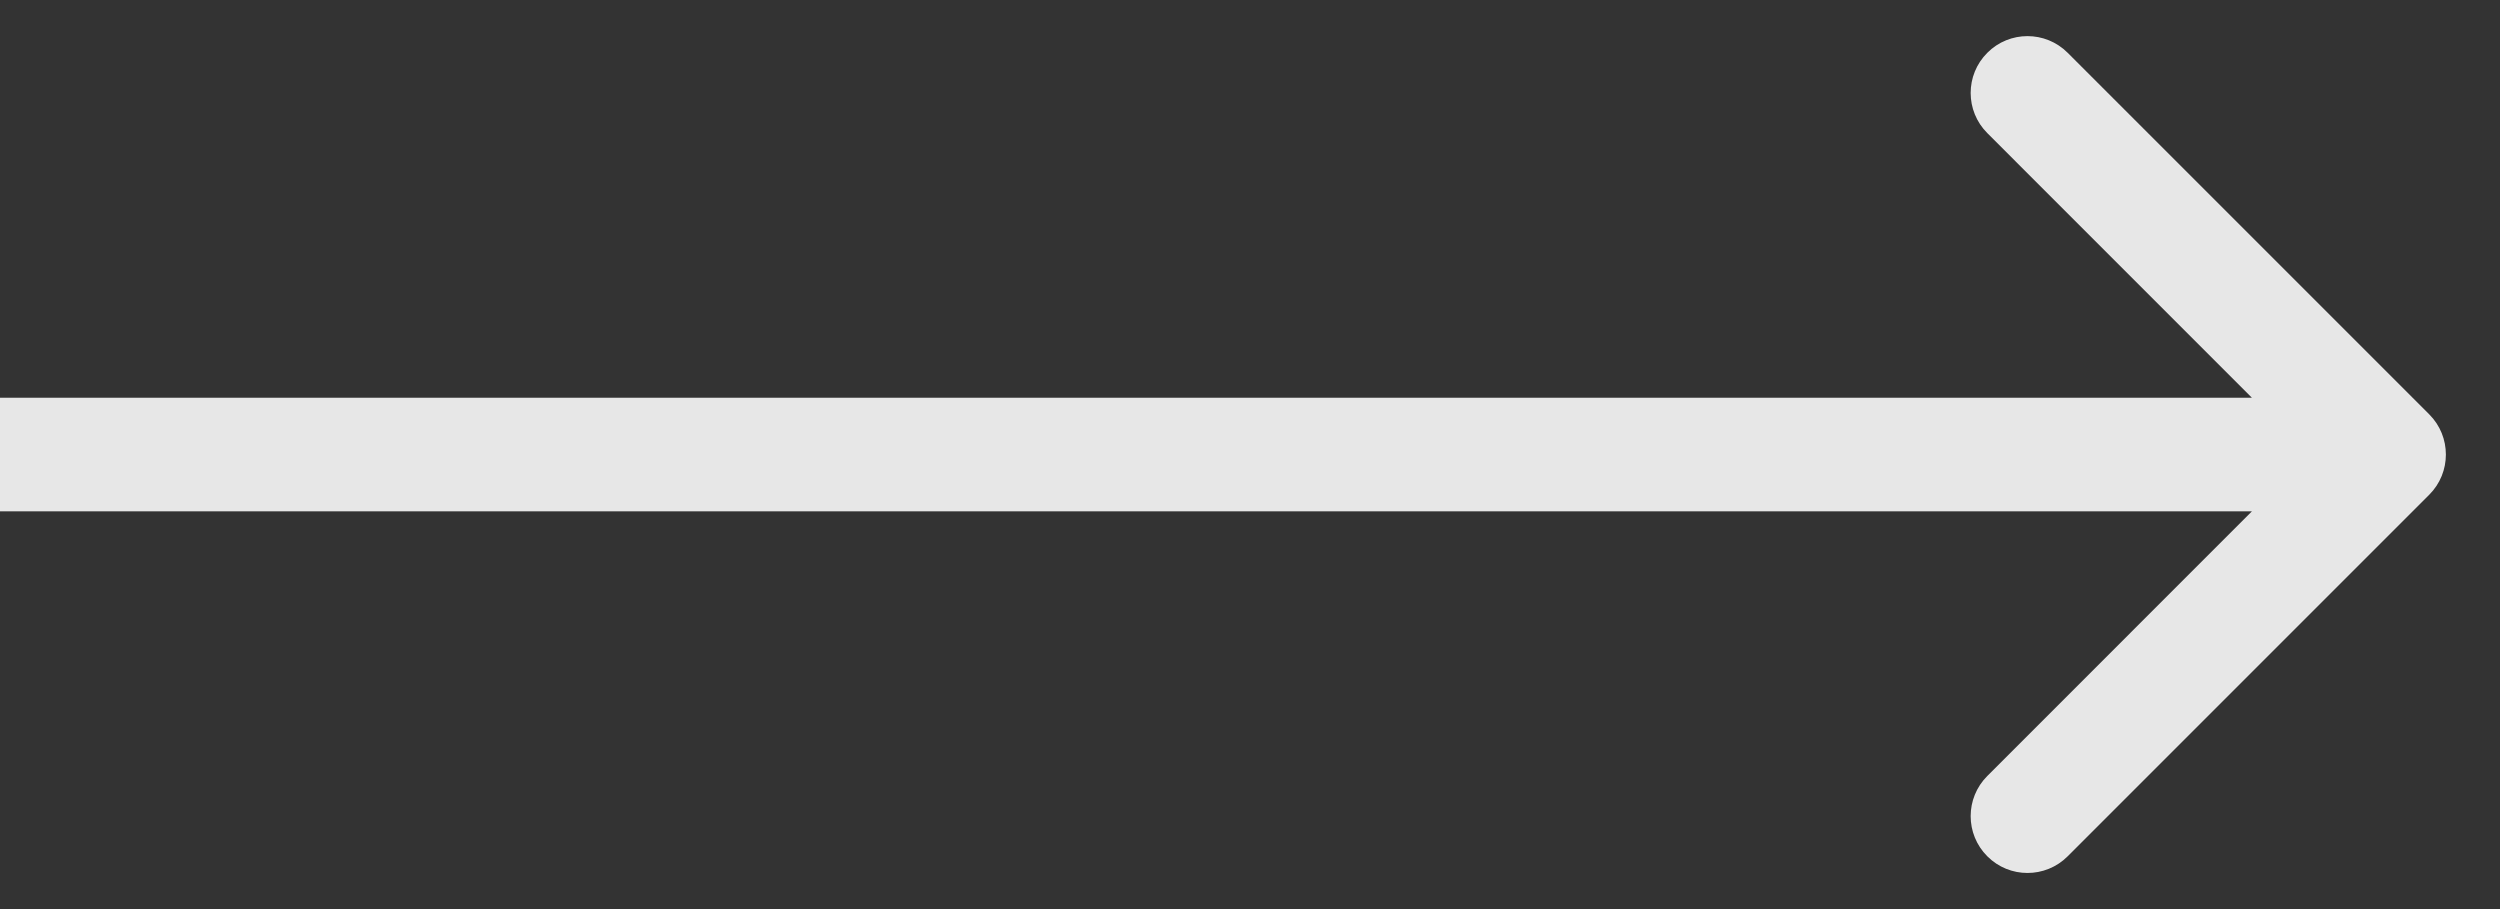 <svg width="44" height="16" viewBox="0 0 44 16" fill="none" xmlns="http://www.w3.org/2000/svg">
<rect x="0" y="0" width="44" height="16" fill="#333333" stroke="none"/>
<path d="M42.755 8.707C43.145 8.317 43.145 7.683 42.755 7.293L36.391 0.929C36 0.538 35.367 0.538 34.977 0.929C34.586 1.319 34.586 1.953 34.977 2.343L40.633 8L34.977 13.657C34.586 14.047 34.586 14.681 34.977 15.071C35.367 15.462 36 15.462 36.391 15.071L42.755 8.707ZM0 9H42.048V7H0V9Z" fill="white" fill-opacity="0.88"/>
</svg>
